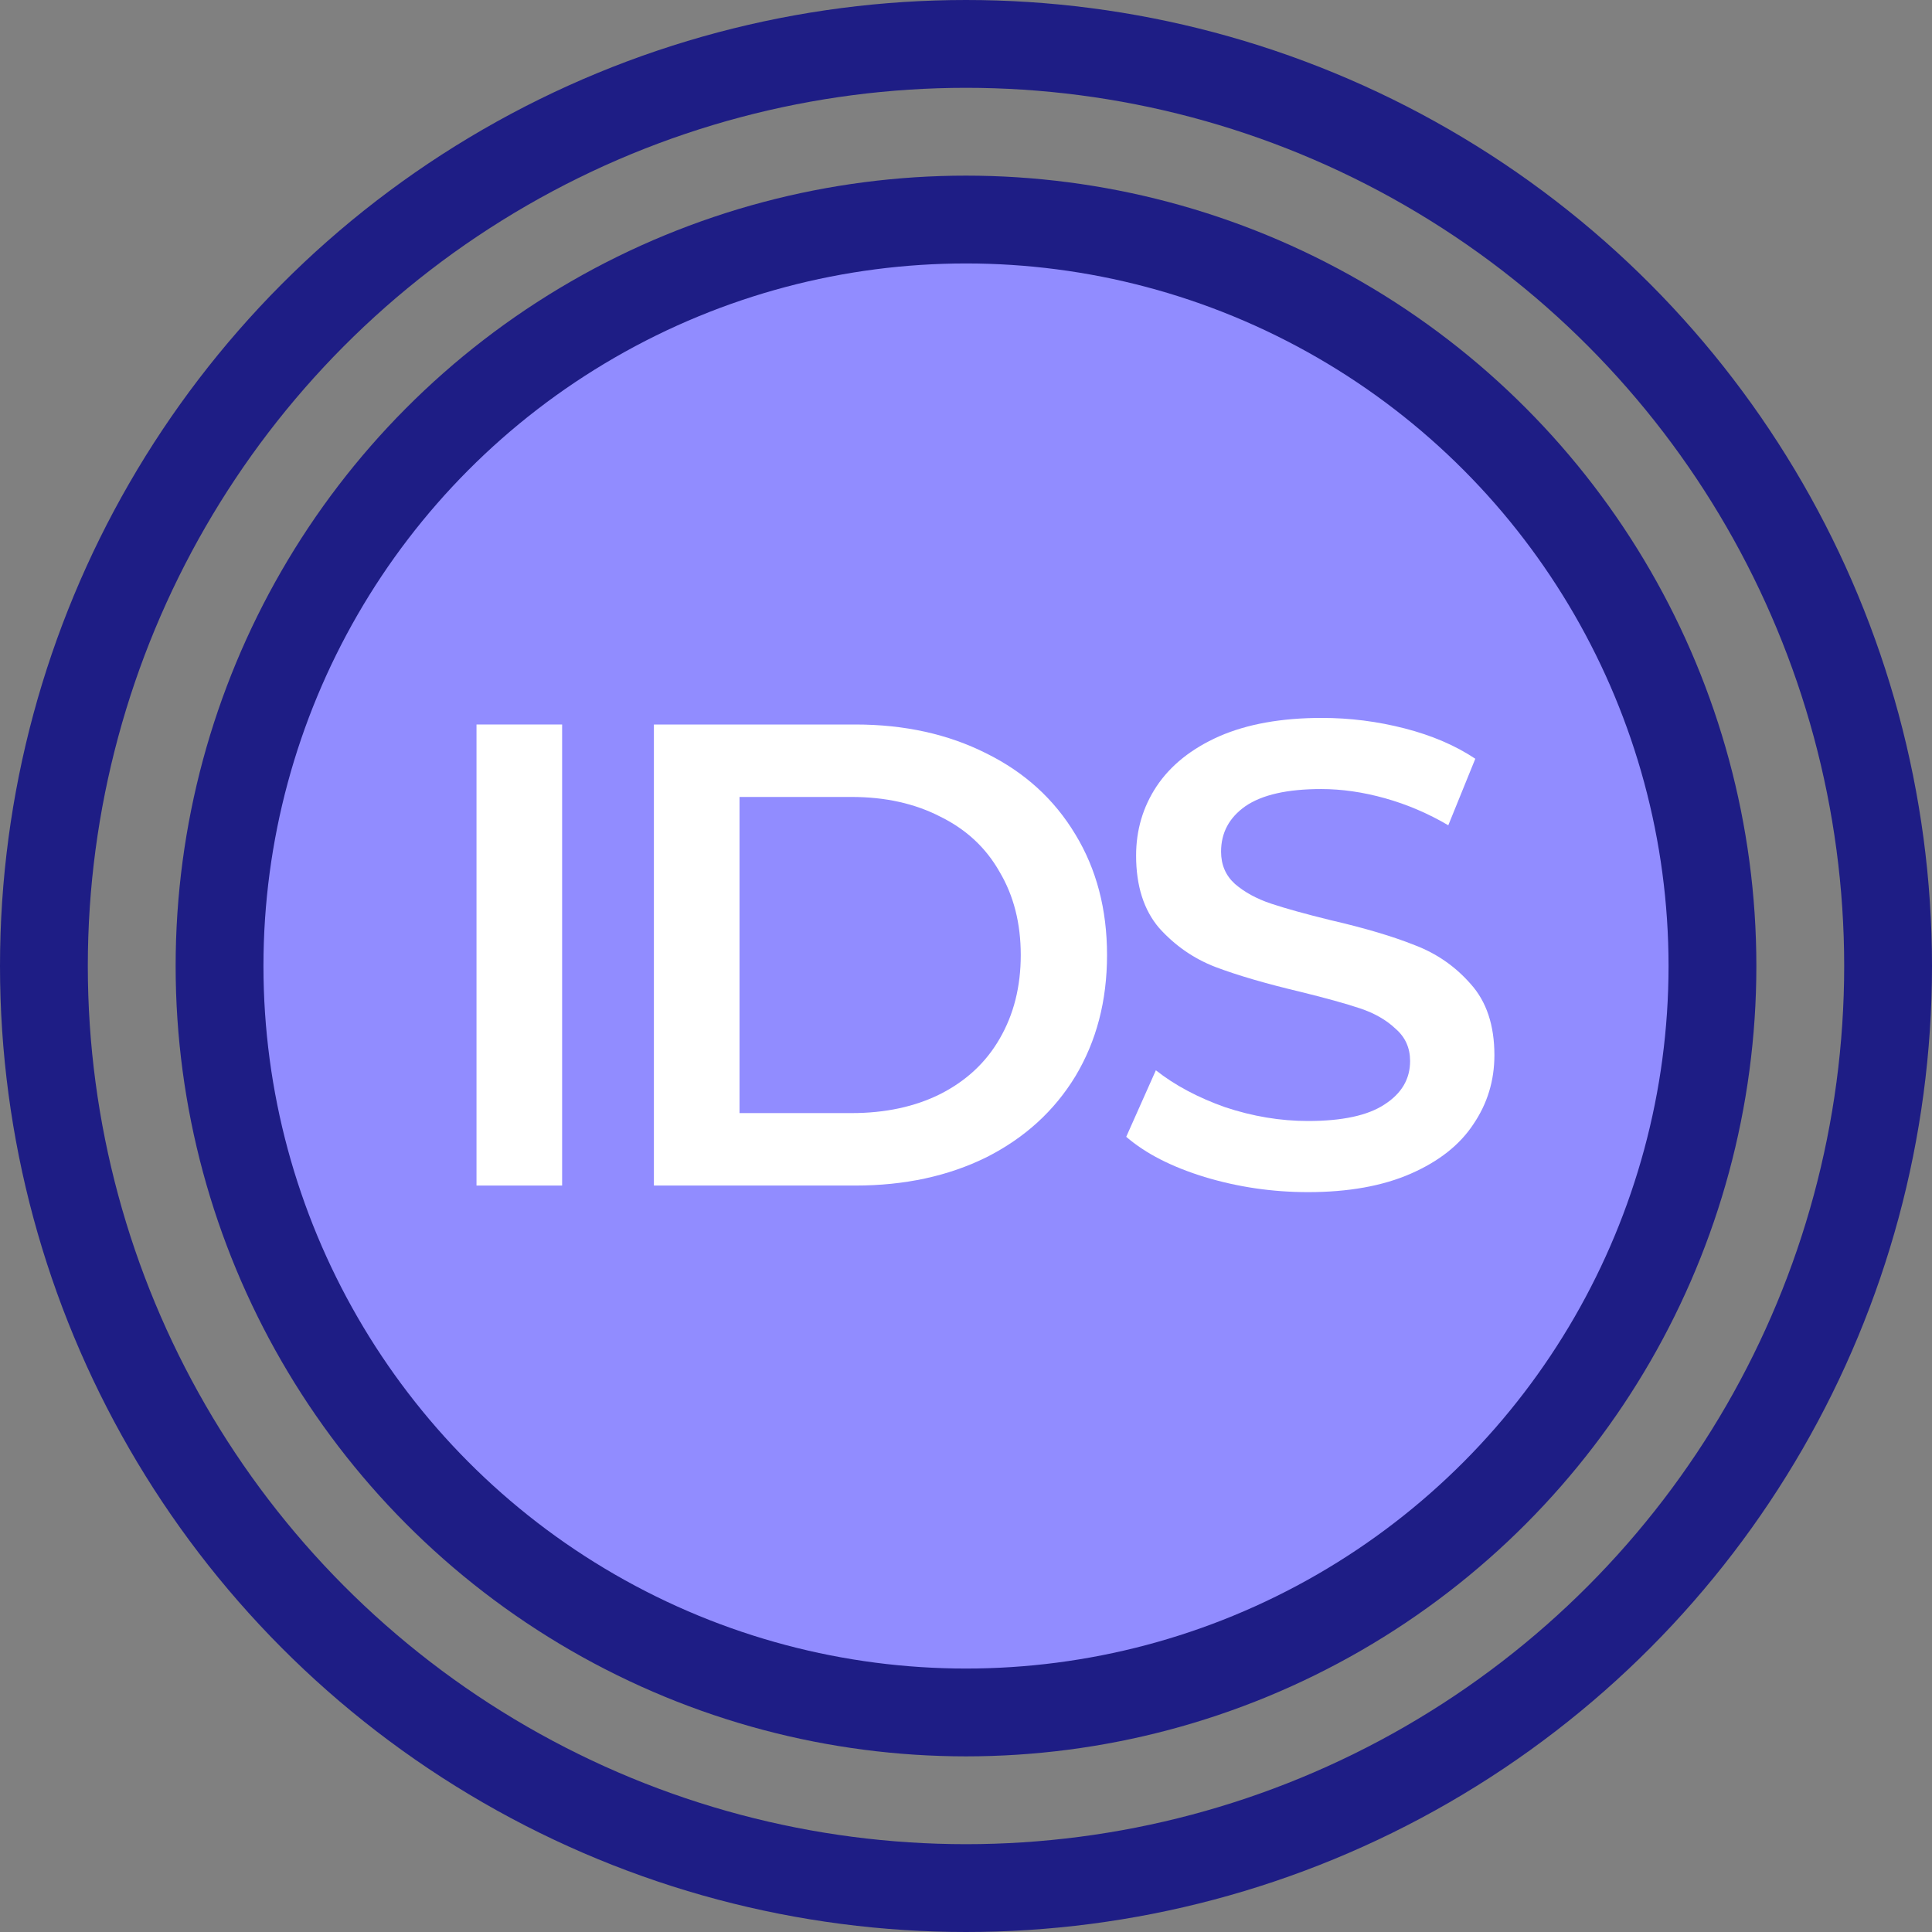 <svg width="44" height="44" viewBox="0 0 44 44" fill="none" xmlns="http://www.w3.org/2000/svg">
<rect x="0" y="0" width="44" height="44" fill="#808080" stroke="none"/>
<circle cx="22" cy="22" r="21" stroke="#1E1D85" stroke-width="2"/>
<circle cx="22" cy="22" r="17" fill="#918CFF" stroke="#1E1D85" stroke-width="2"/>
<path d="M10.852 16.5H12.802V27H10.852V16.5Z" fill="white"/>
<path d="M14.892 16.5H19.482C20.602 16.5 21.597 16.72 22.467 17.16C23.337 17.59 24.012 18.205 24.492 19.005C24.972 19.795 25.212 20.71 25.212 21.75C25.212 22.79 24.972 23.71 24.492 24.51C24.012 25.3 23.337 25.915 22.467 26.355C21.597 26.785 20.602 27 19.482 27H14.892V16.5ZM19.392 25.35C20.162 25.35 20.837 25.205 21.417 24.915C22.007 24.615 22.457 24.195 22.767 23.655C23.087 23.105 23.247 22.47 23.247 21.75C23.247 21.03 23.087 20.4 22.767 19.86C22.457 19.31 22.007 18.89 21.417 18.6C20.837 18.3 20.162 18.15 19.392 18.15H16.842V25.35H19.392Z" fill="white"/>
<path d="M29.789 27.15C28.979 27.15 28.194 27.035 27.434 26.805C26.684 26.575 26.089 26.27 25.649 25.89L26.324 24.375C26.754 24.715 27.279 24.995 27.899 25.215C28.529 25.425 29.159 25.53 29.789 25.53C30.569 25.53 31.149 25.405 31.529 25.155C31.919 24.905 32.114 24.575 32.114 24.165C32.114 23.865 32.004 23.62 31.784 23.43C31.574 23.23 31.304 23.075 30.974 22.965C30.644 22.855 30.194 22.73 29.624 22.59C28.824 22.4 28.174 22.21 27.674 22.02C27.184 21.83 26.759 21.535 26.399 21.135C26.049 20.725 25.874 20.175 25.874 19.485C25.874 18.905 26.029 18.38 26.339 17.91C26.659 17.43 27.134 17.05 27.764 16.77C28.404 16.49 29.184 16.35 30.104 16.35C30.744 16.35 31.374 16.43 31.994 16.59C32.614 16.75 33.149 16.98 33.599 17.28L32.984 18.795C32.524 18.525 32.044 18.32 31.544 18.18C31.044 18.04 30.559 17.97 30.089 17.97C29.319 17.97 28.744 18.1 28.364 18.36C27.994 18.62 27.809 18.965 27.809 19.395C27.809 19.695 27.914 19.94 28.124 20.13C28.344 20.32 28.619 20.47 28.949 20.58C29.279 20.69 29.729 20.815 30.299 20.955C31.079 21.135 31.719 21.325 32.219 21.525C32.719 21.715 33.144 22.01 33.494 22.41C33.854 22.81 34.034 23.35 34.034 24.03C34.034 24.61 33.874 25.135 33.554 25.605C33.244 26.075 32.769 26.45 32.129 26.73C31.489 27.01 30.709 27.15 29.789 27.15Z" fill="white"/>
</svg>
